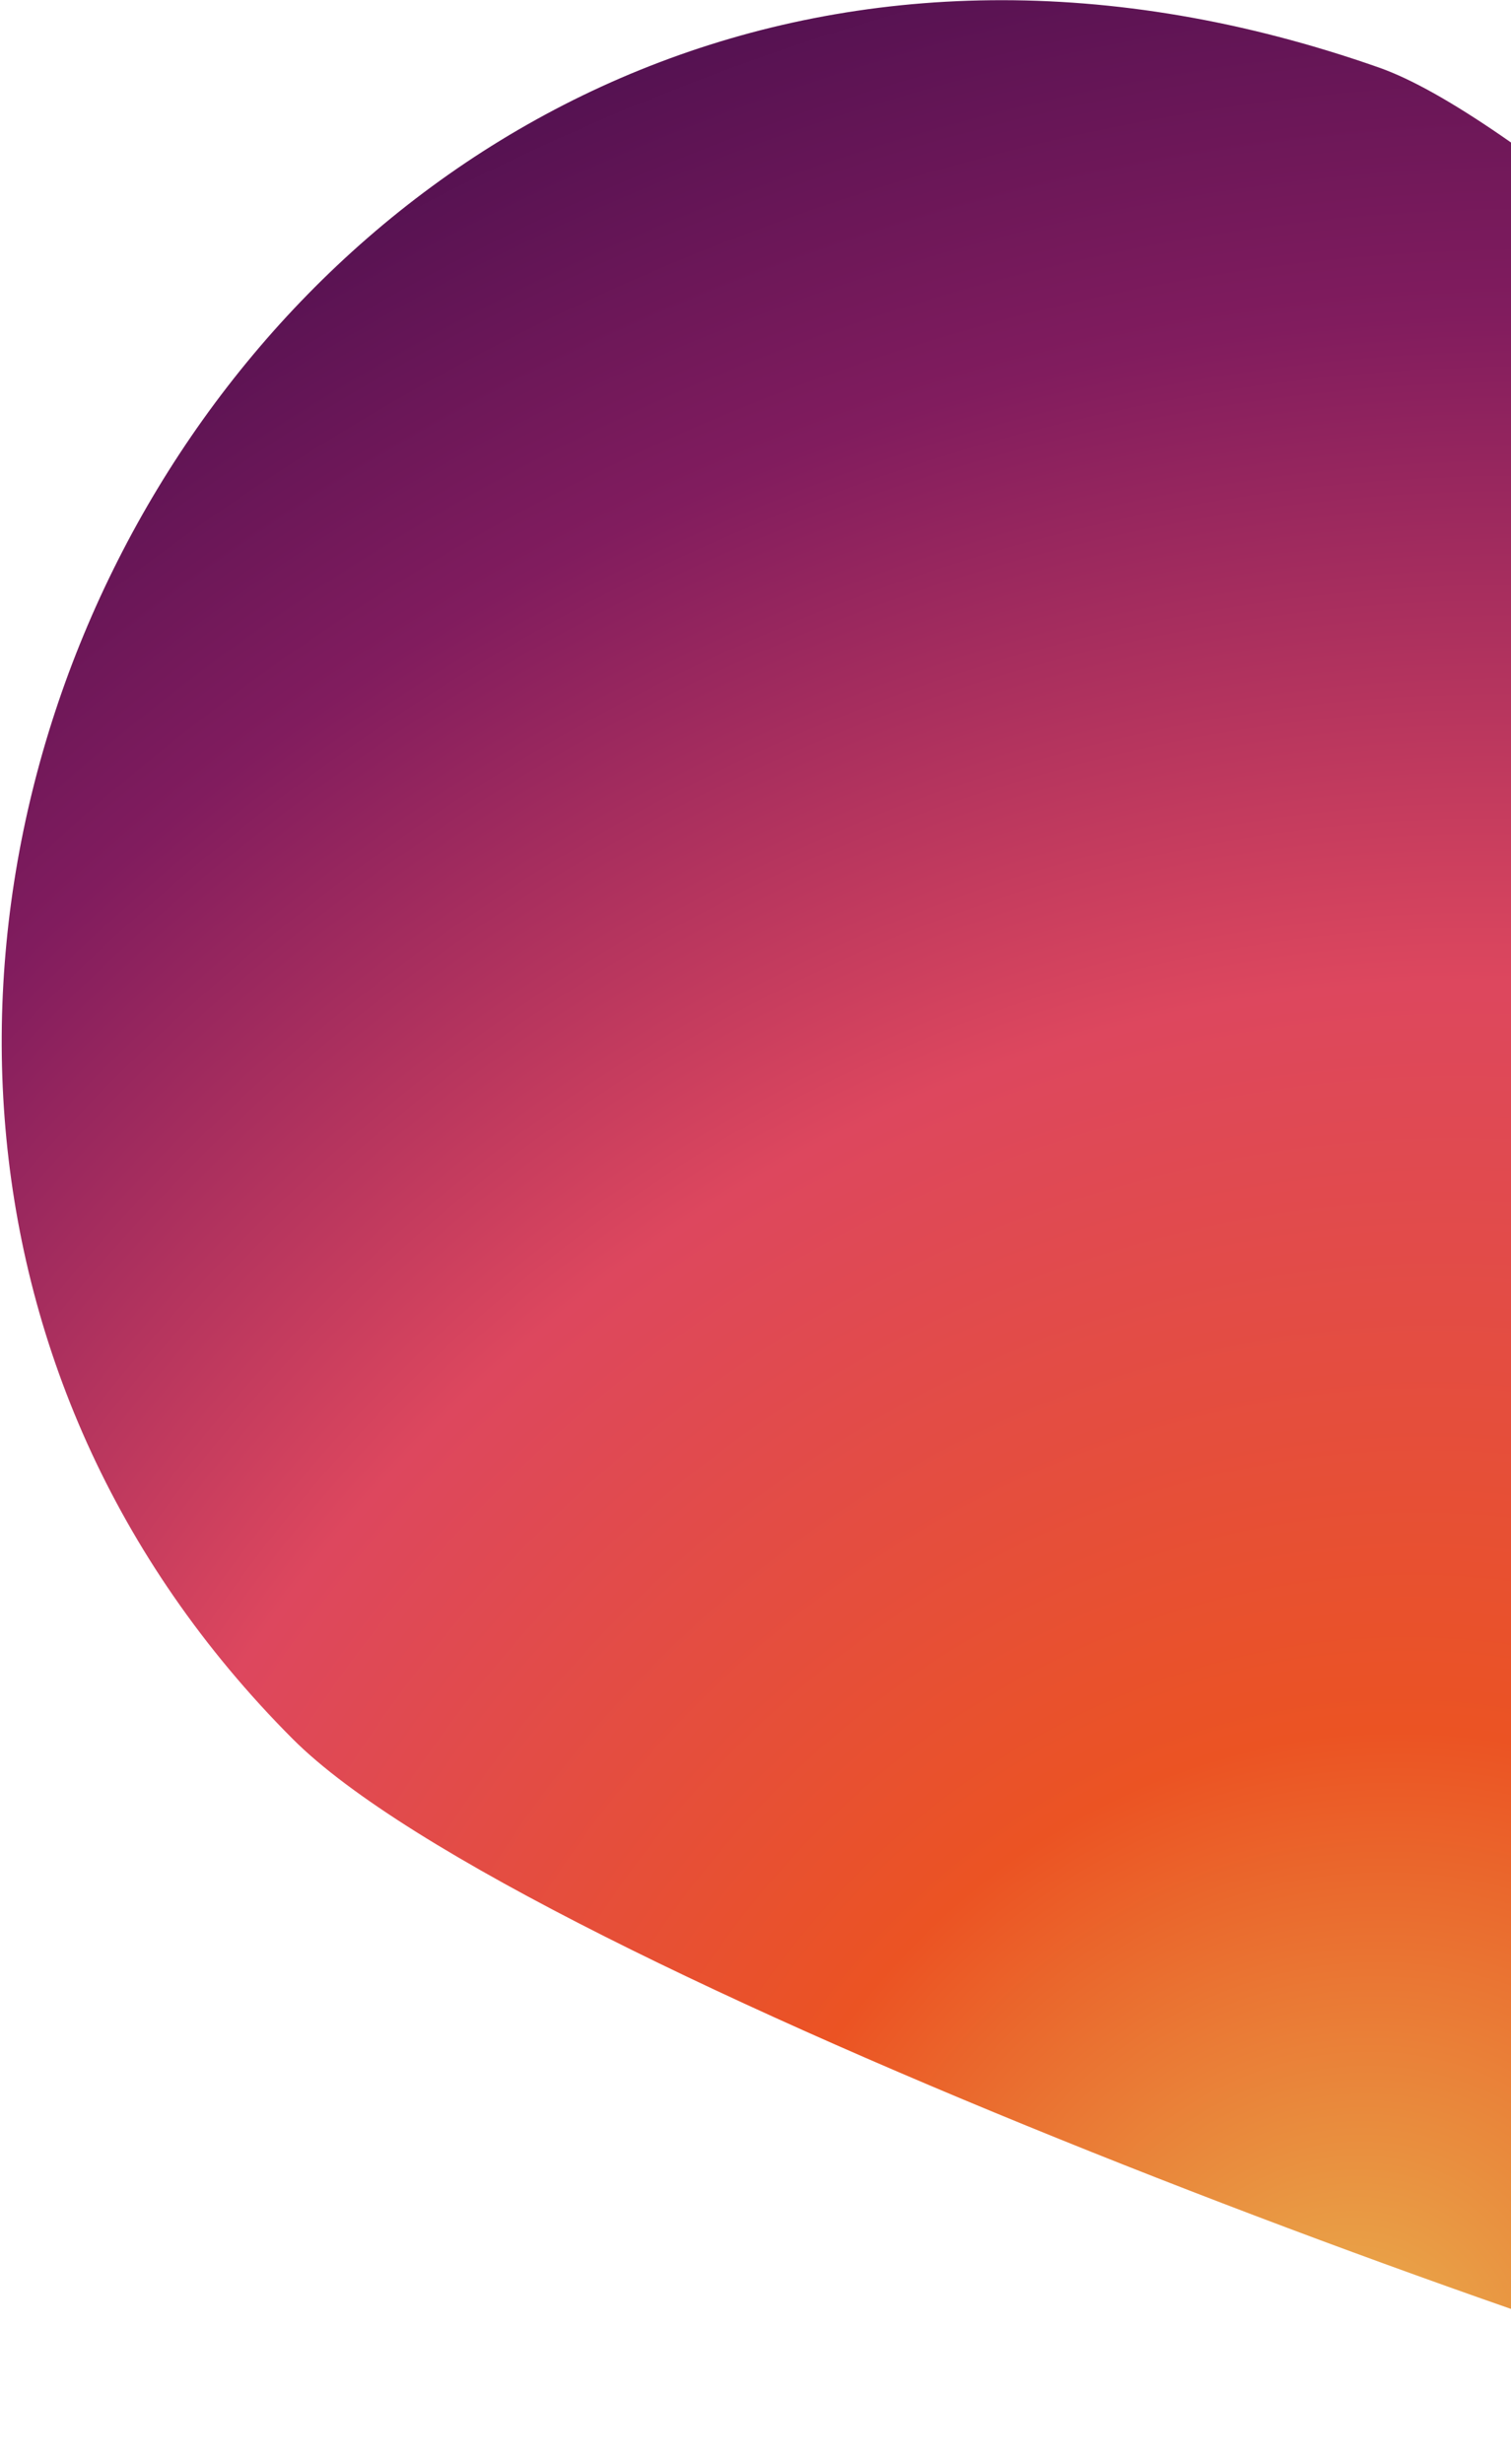 <svg width="300" height="489" viewBox="0 0 300 489" fill="none" xmlns="http://www.w3.org/2000/svg">
<path d="M528.875 260.692C495.932 207.752 325.609 31.597 273.788 13.406C58.446 -62.192 -85.553 201.13 58.105 345.099C103.623 390.714 324.286 470.949 391.494 486.387C478.023 506.264 594.012 365.371 528.875 260.692Z" fill="url(#paint0_radial_865_70)"/>
<defs>
<radialGradient id="paint0_radial_865_70" cx="0" cy="0" r="1" gradientUnits="userSpaceOnUse" gradientTransform="translate(264.6 480.201) rotate(-62.73) scale(600.206 531.034)">
<stop stop-color="#E8B24F"/>
<stop offset="0.229" stop-color="#EB5323"/>
<stop offset="0.49" stop-color="#DD475E"/>
<stop offset="0.724" stop-color="#811C5E"/>
<stop offset="1" stop-color="#300947"/>
</radialGradient>
</defs>
</svg>
